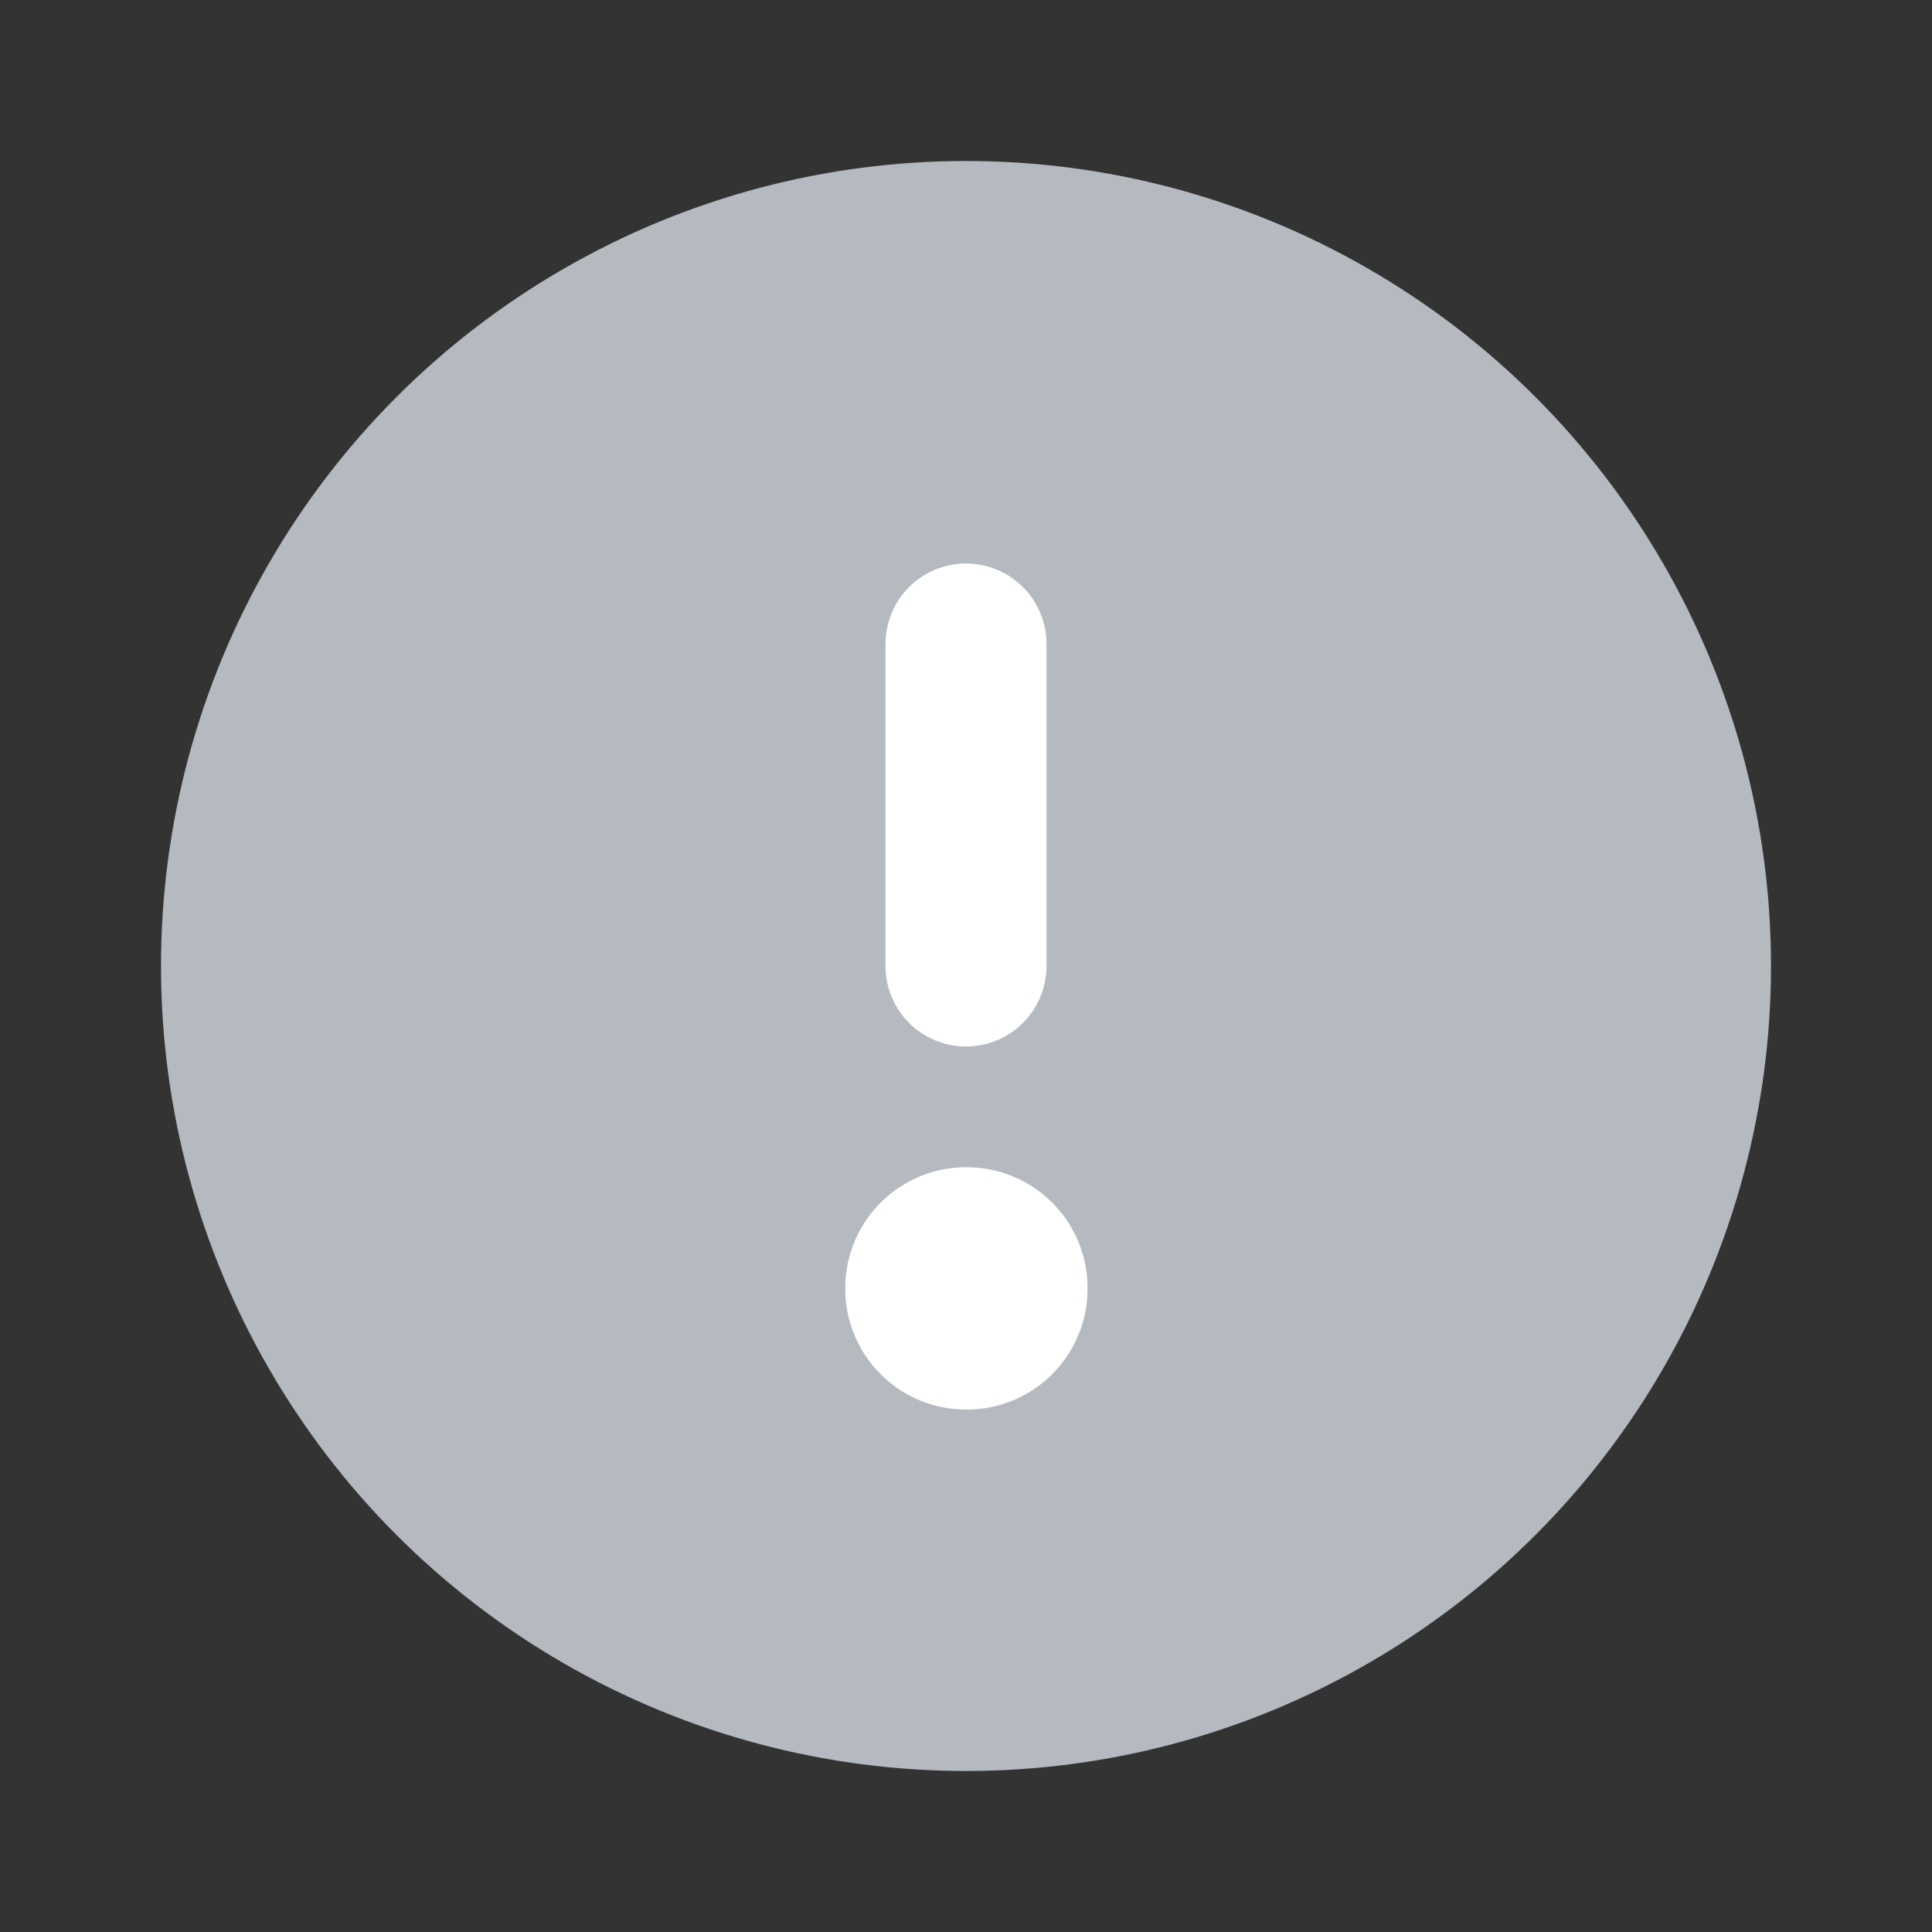 <svg width="24" height="24" viewBox="0 0 24 24" fill="none" xmlns="http://www.w3.org/2000/svg">
<rect x="0" y="0" width="24" height="24" fill="#333333" stroke="none"/>
<g clip-path="url(#clip0_1_26549)">
<circle cx="12" cy="12" r="9" fill="#B5BAC0" stroke="#B5BAC0" stroke-width="2" stroke-linecap="round" stroke-linejoin="round"/>
<rect x="12" y="16" width="0.01" height="0.01" stroke="white" stroke-width="3" stroke-linejoin="round"/>
<path d="M12 12L12 8" stroke="white" stroke-width="2" stroke-linecap="round" stroke-linejoin="round"/>
</g>
<defs>
<clipPath id="clip0_1_26549">
<rect width="24" height="24" fill="white"/>
</clipPath>
</defs>
</svg>
